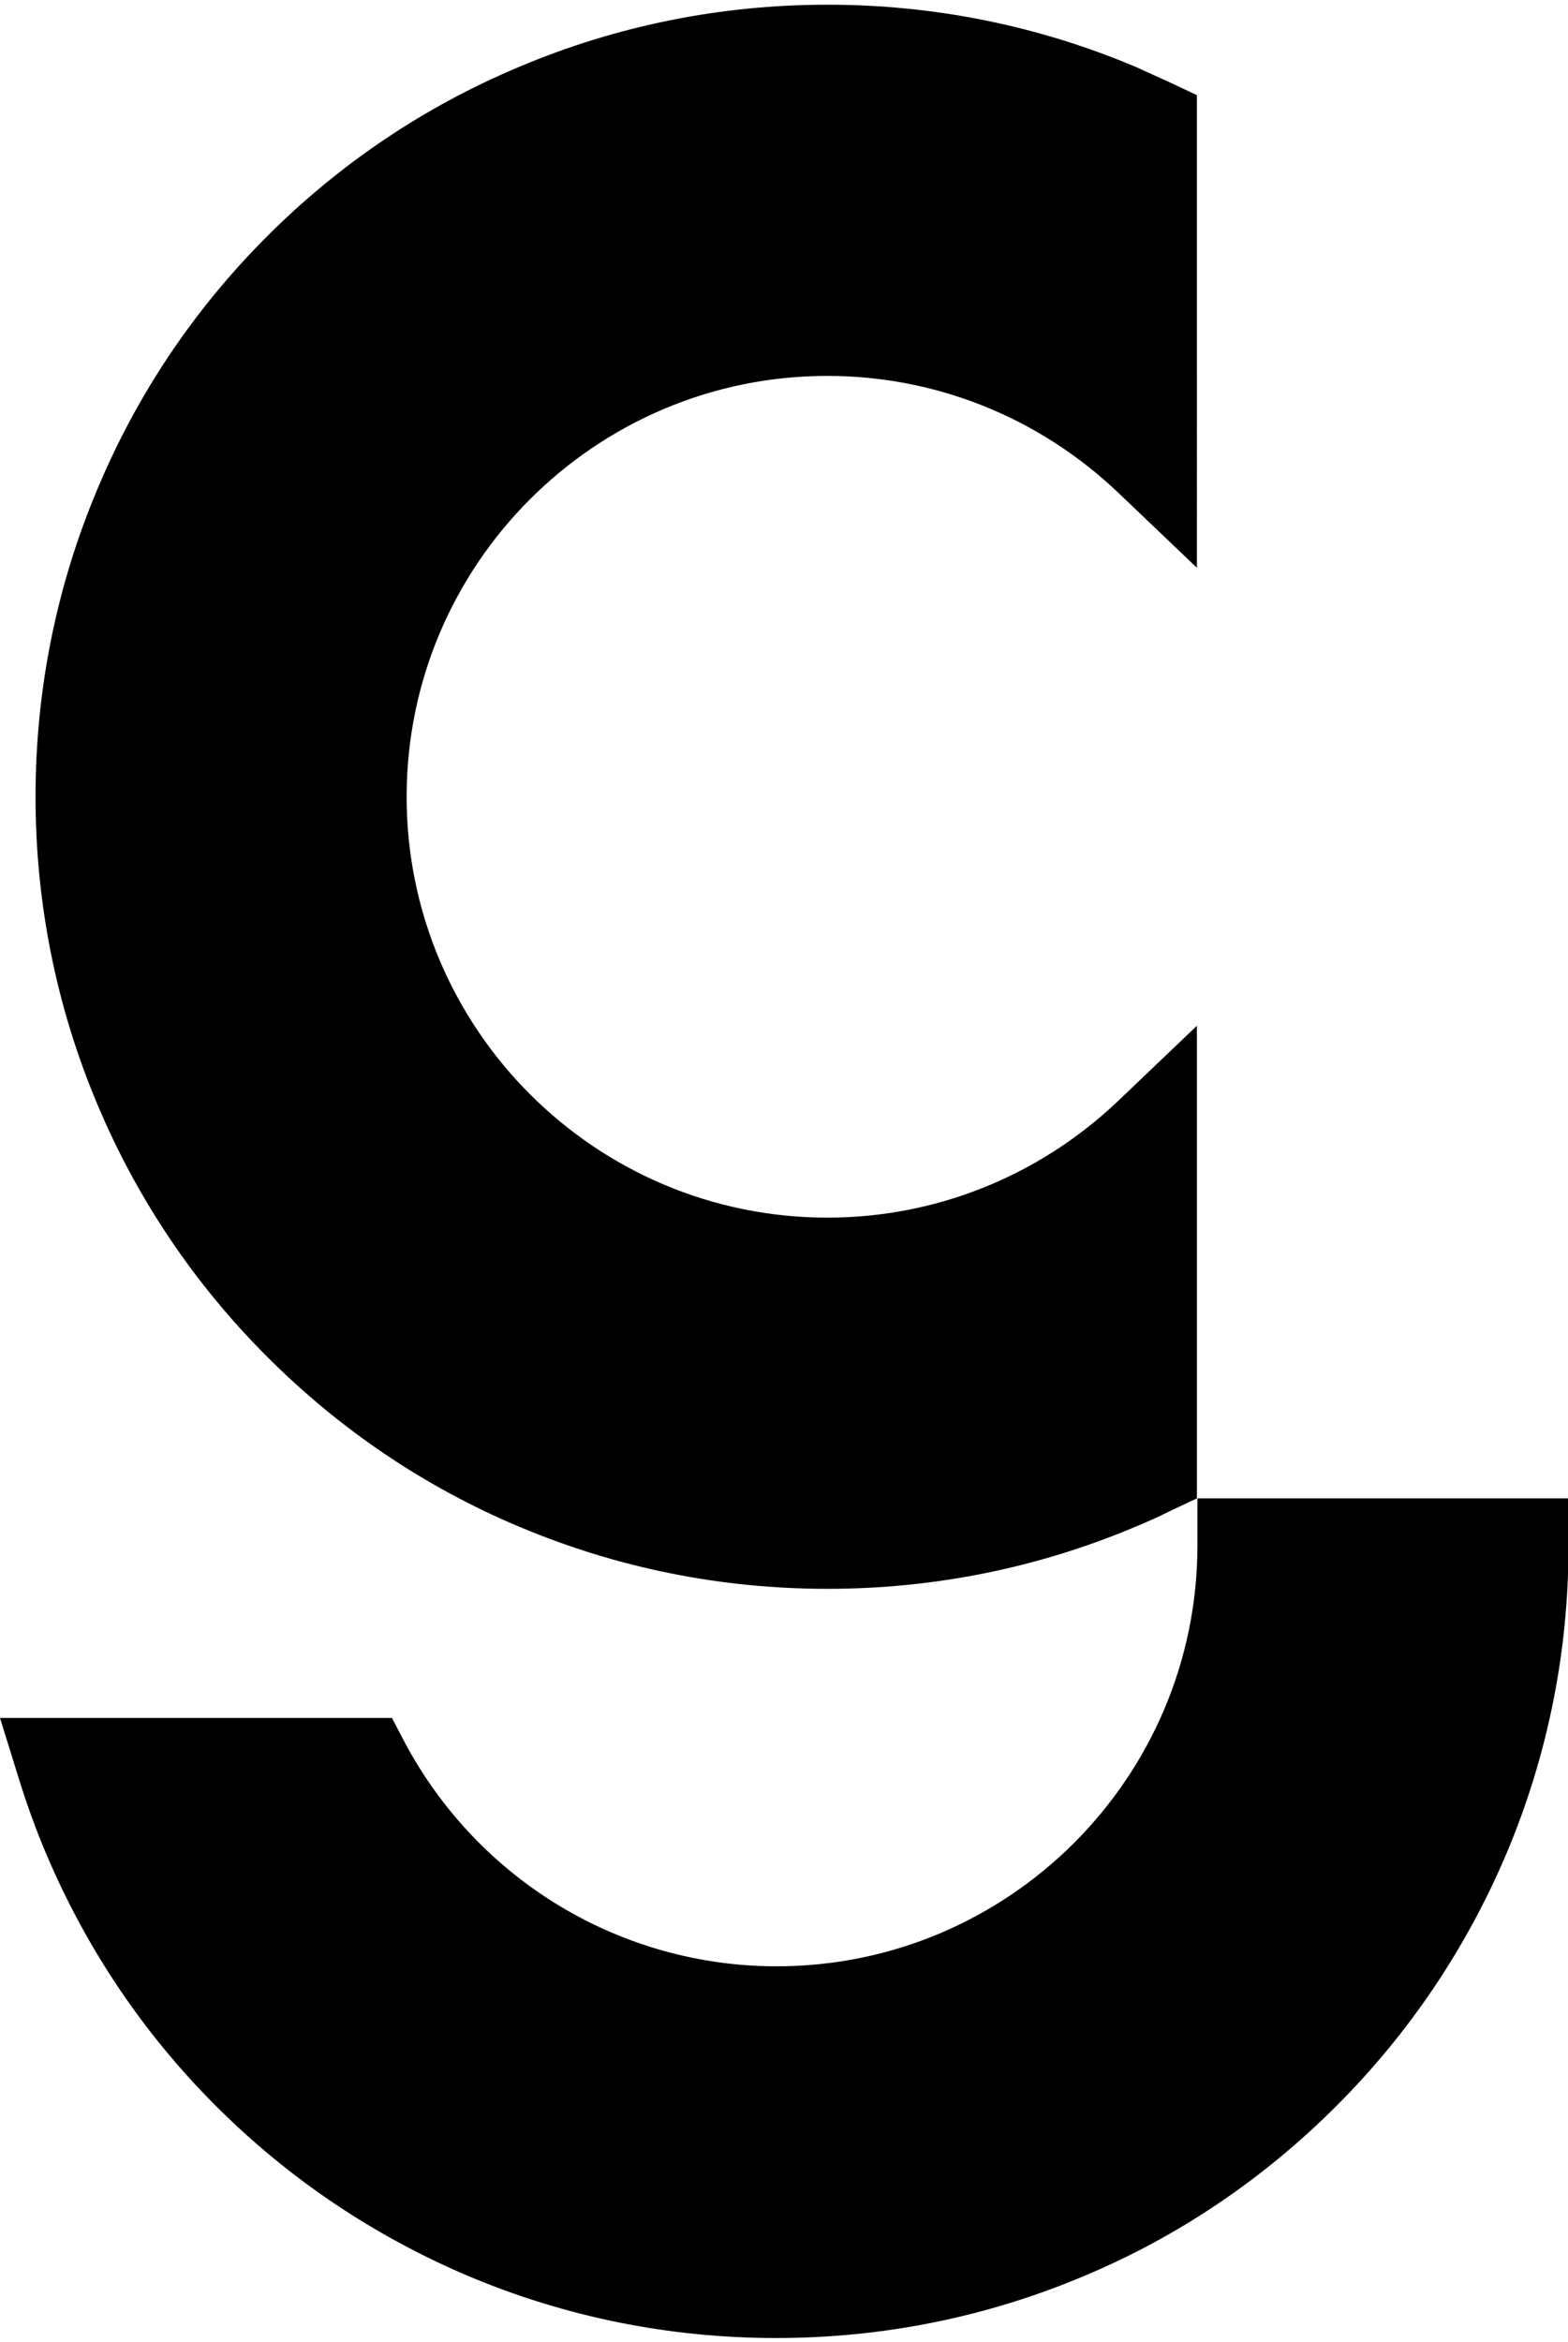 <?xml version="1.0" encoding="utf-8"?>
<!-- Generator: Adobe Illustrator 27.3.1, SVG Export Plug-In . SVG Version: 6.00 Build 0)  -->
<svg version="1.1" id="Logo" xmlns="http://www.w3.org/2000/svg" xmlns:xlink="http://www.w3.org/1999/xlink" x="0px" y="0px"
	 viewBox="0 0 300 448" style="enable-background:new 0 0 300 448;" xml:space="preserve">
<g>
	<path d="M41.3,402.8c13.9,13.9,30.1,24.8,48.2,32.5c18.7,7.9,38.6,11.9,59,11.9s40.3-4,59-11.9c18.1-7.6,34.3-18.6,48.2-32.5
		c13.9-13.9,24.8-30.1,32.5-48.2c7.9-18.7,11.9-38.6,11.9-59v-9l-71,0v9c0,44.4-36.1,80.5-80.5,80.5c-29.8,0-57-16.4-71.1-42.7
		l-2.5-4.8H0l3.6,11.6c1.5,4.8,3.2,9.6,5.2,14.3C16.5,372.7,27.4,388.9,41.3,402.8z"/>
	<path d="M51.1,259.5C65,273.4,81.2,284.4,99.3,292c18.7,7.9,38.6,11.9,59,11.9c20.4,0,40.3-4,59-11.9c2.2-0.9,4.4-1.9,6.6-3
		l5.1-2.4v-90.4l-15.2,14.5c-15.1,14.3-34.8,22.2-55.5,22.2c-44.4,0-80.5-36.1-80.5-80.5c0-44.4,36.1-80.5,80.5-80.5
		c20.7,0,40.4,7.9,55.5,22.2l15.2,14.5V18.2l-5.1-2.4c-2.2-1-4.4-2-6.6-3c-18.7-7.9-38.6-11.9-59-11.9s-40.3,4-59,11.9
		C81.2,20.4,65,31.3,51.1,45.2C37.2,59.1,26.3,75.3,18.7,93.4c-7.9,18.7-11.9,38.6-11.9,59c0,20.4,4,40.3,11.9,59
		C26.3,229.4,37.2,245.6,51.1,259.5z"/>
</g>
</svg>
